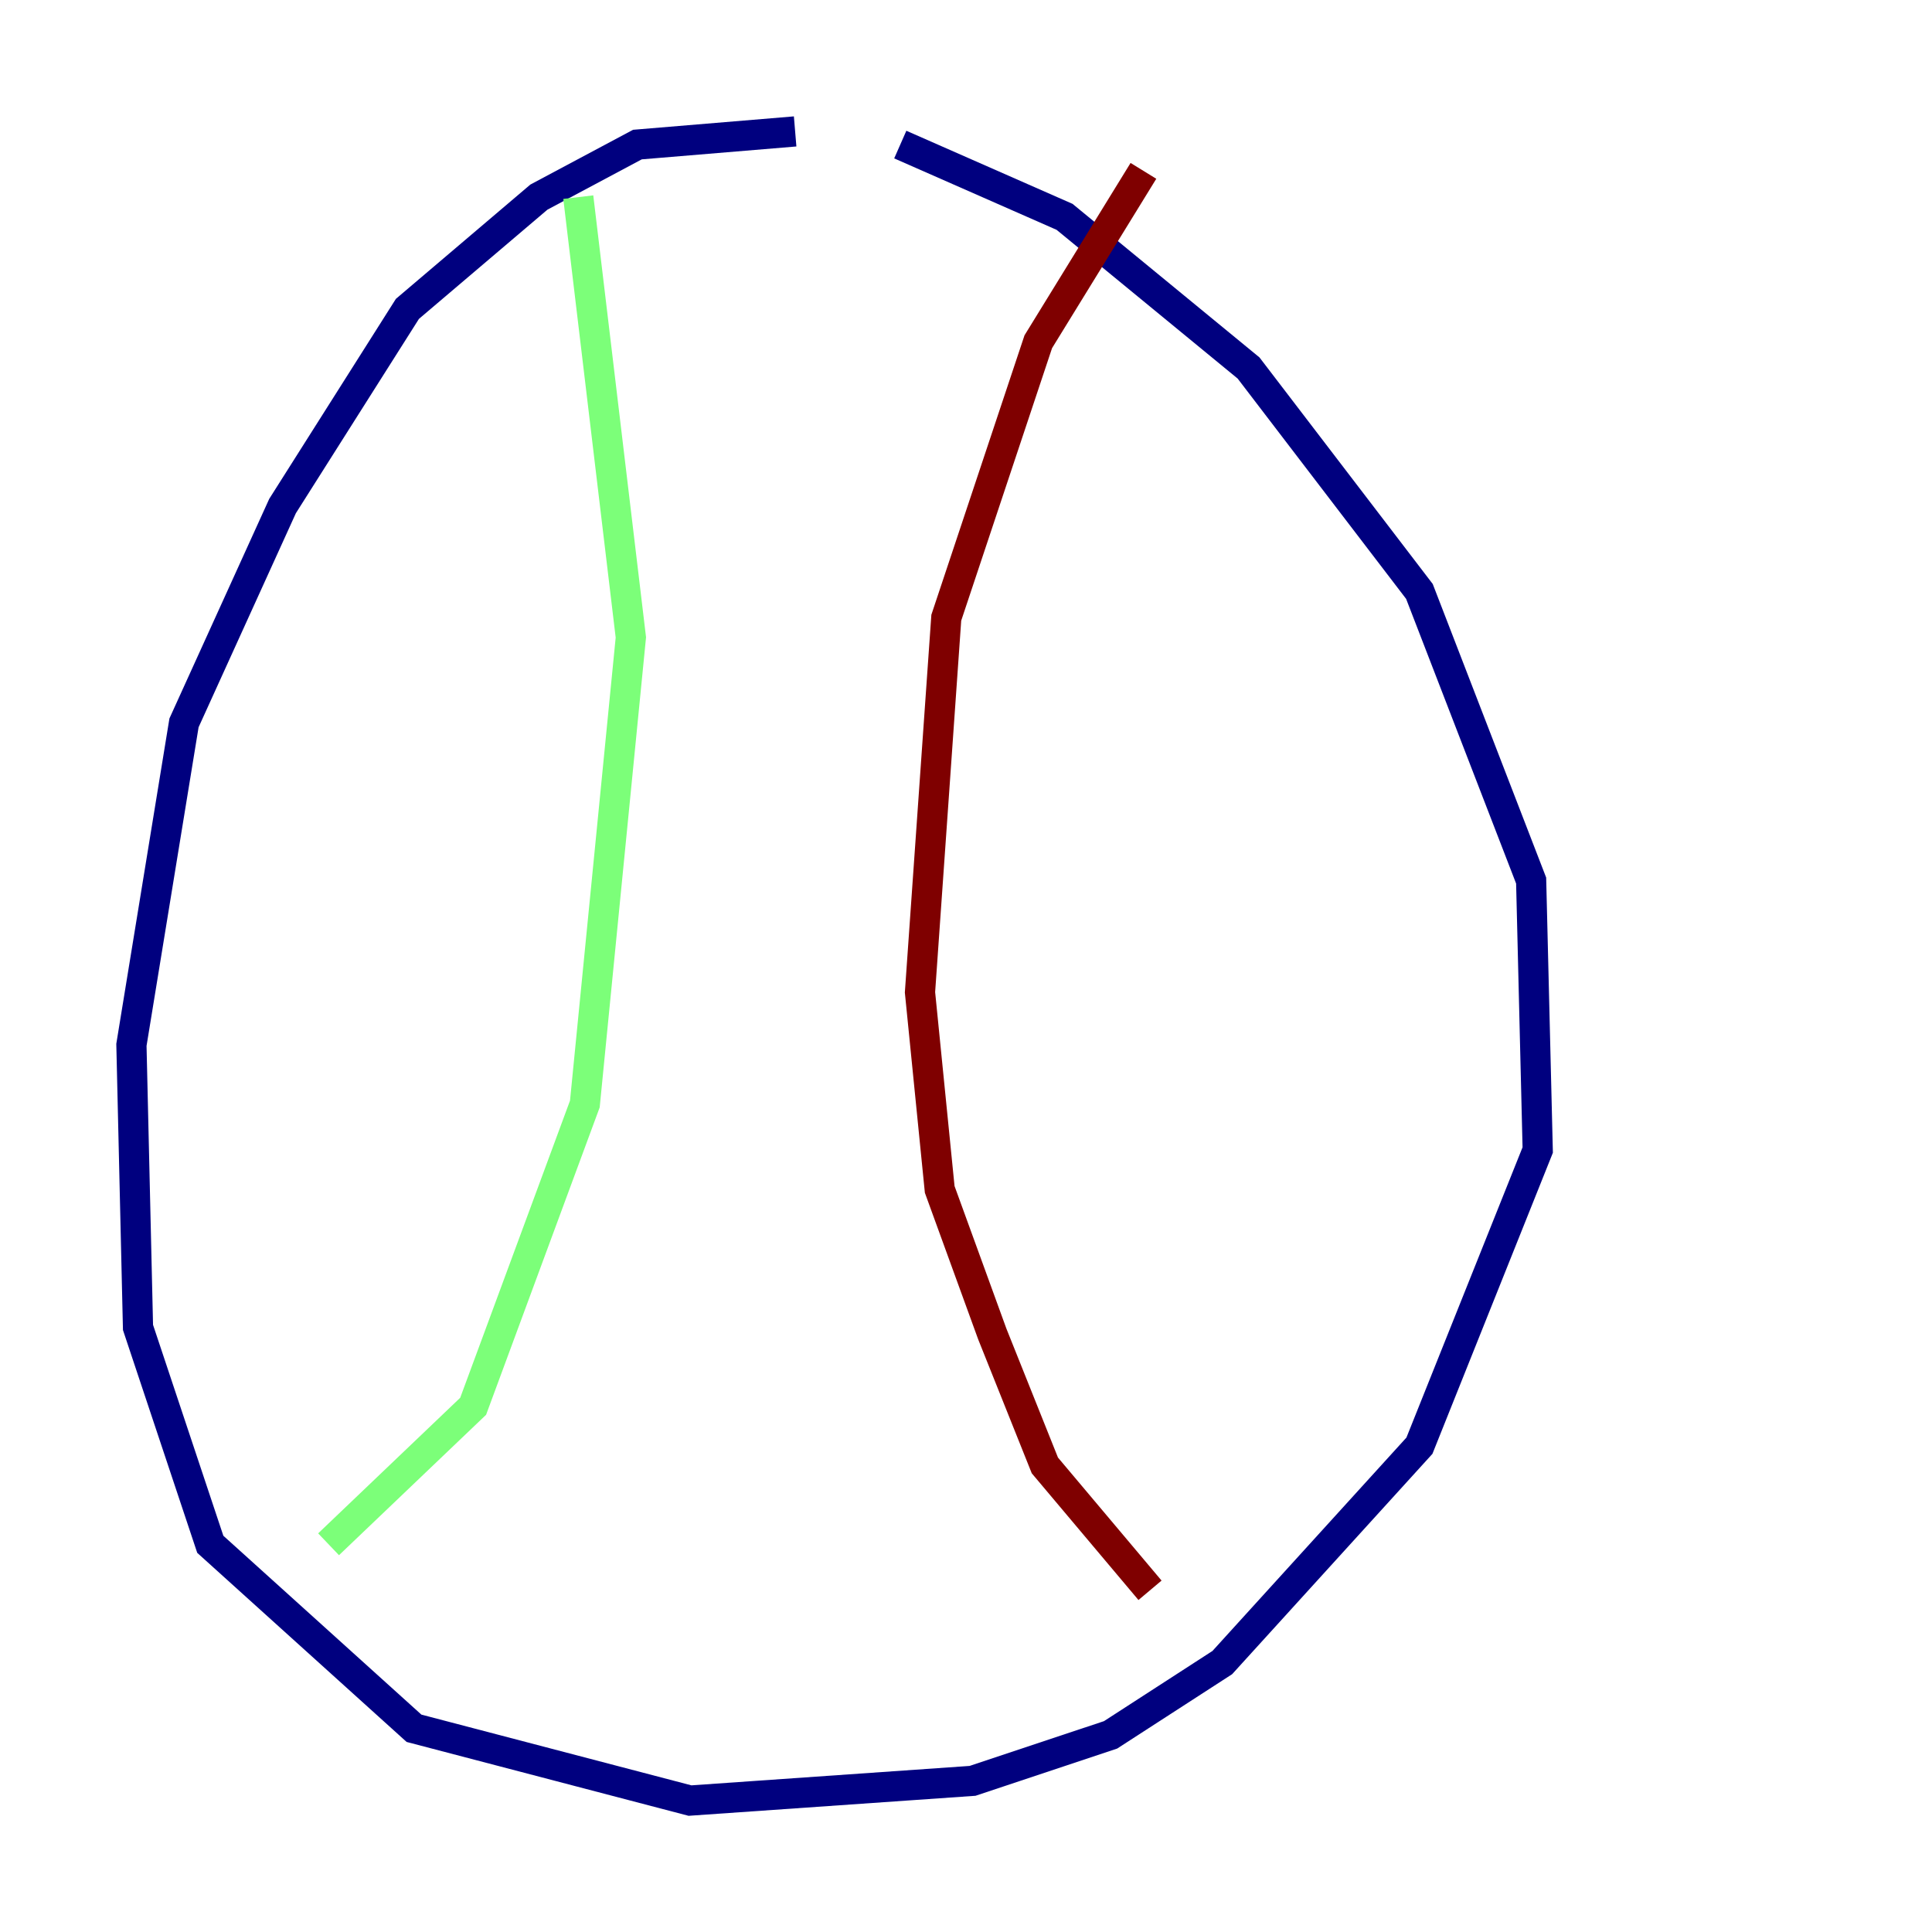 <?xml version="1.0" encoding="utf-8" ?>
<svg baseProfile="tiny" height="128" version="1.2" viewBox="0,0,128,128" width="128" xmlns="http://www.w3.org/2000/svg" xmlns:ev="http://www.w3.org/2001/xml-events" xmlns:xlink="http://www.w3.org/1999/xlink"><defs /><polyline fill="none" points="52.68,8.707 42.231,9.578 35.701,13.061 26.993,20.463 18.721,33.524 12.191,47.891 8.707,69.225 9.143,87.946 13.932,102.313 27.429,114.503 45.714,119.293 64.435,117.986 73.578,114.939 80.98,110.15 94.041,95.782 101.878,76.191 101.442,58.34 94.041,39.184 82.721,24.381 70.531,14.367 59.646,9.578" stroke="#00007f" stroke-width="2" /><polyline fill="none" points="38.313,13.061 41.796,42.231 38.748,73.143 31.347,93.17 21.769,102.313" stroke="#7cff79" stroke-width="2" /><polyline fill="none" points="75.755,11.32 68.789,22.64 62.694,40.925 60.952,65.742 62.258,78.803 65.742,88.381 69.225,97.088 76.191,105.361" stroke="#7f0000" stroke-width="2" /></svg>